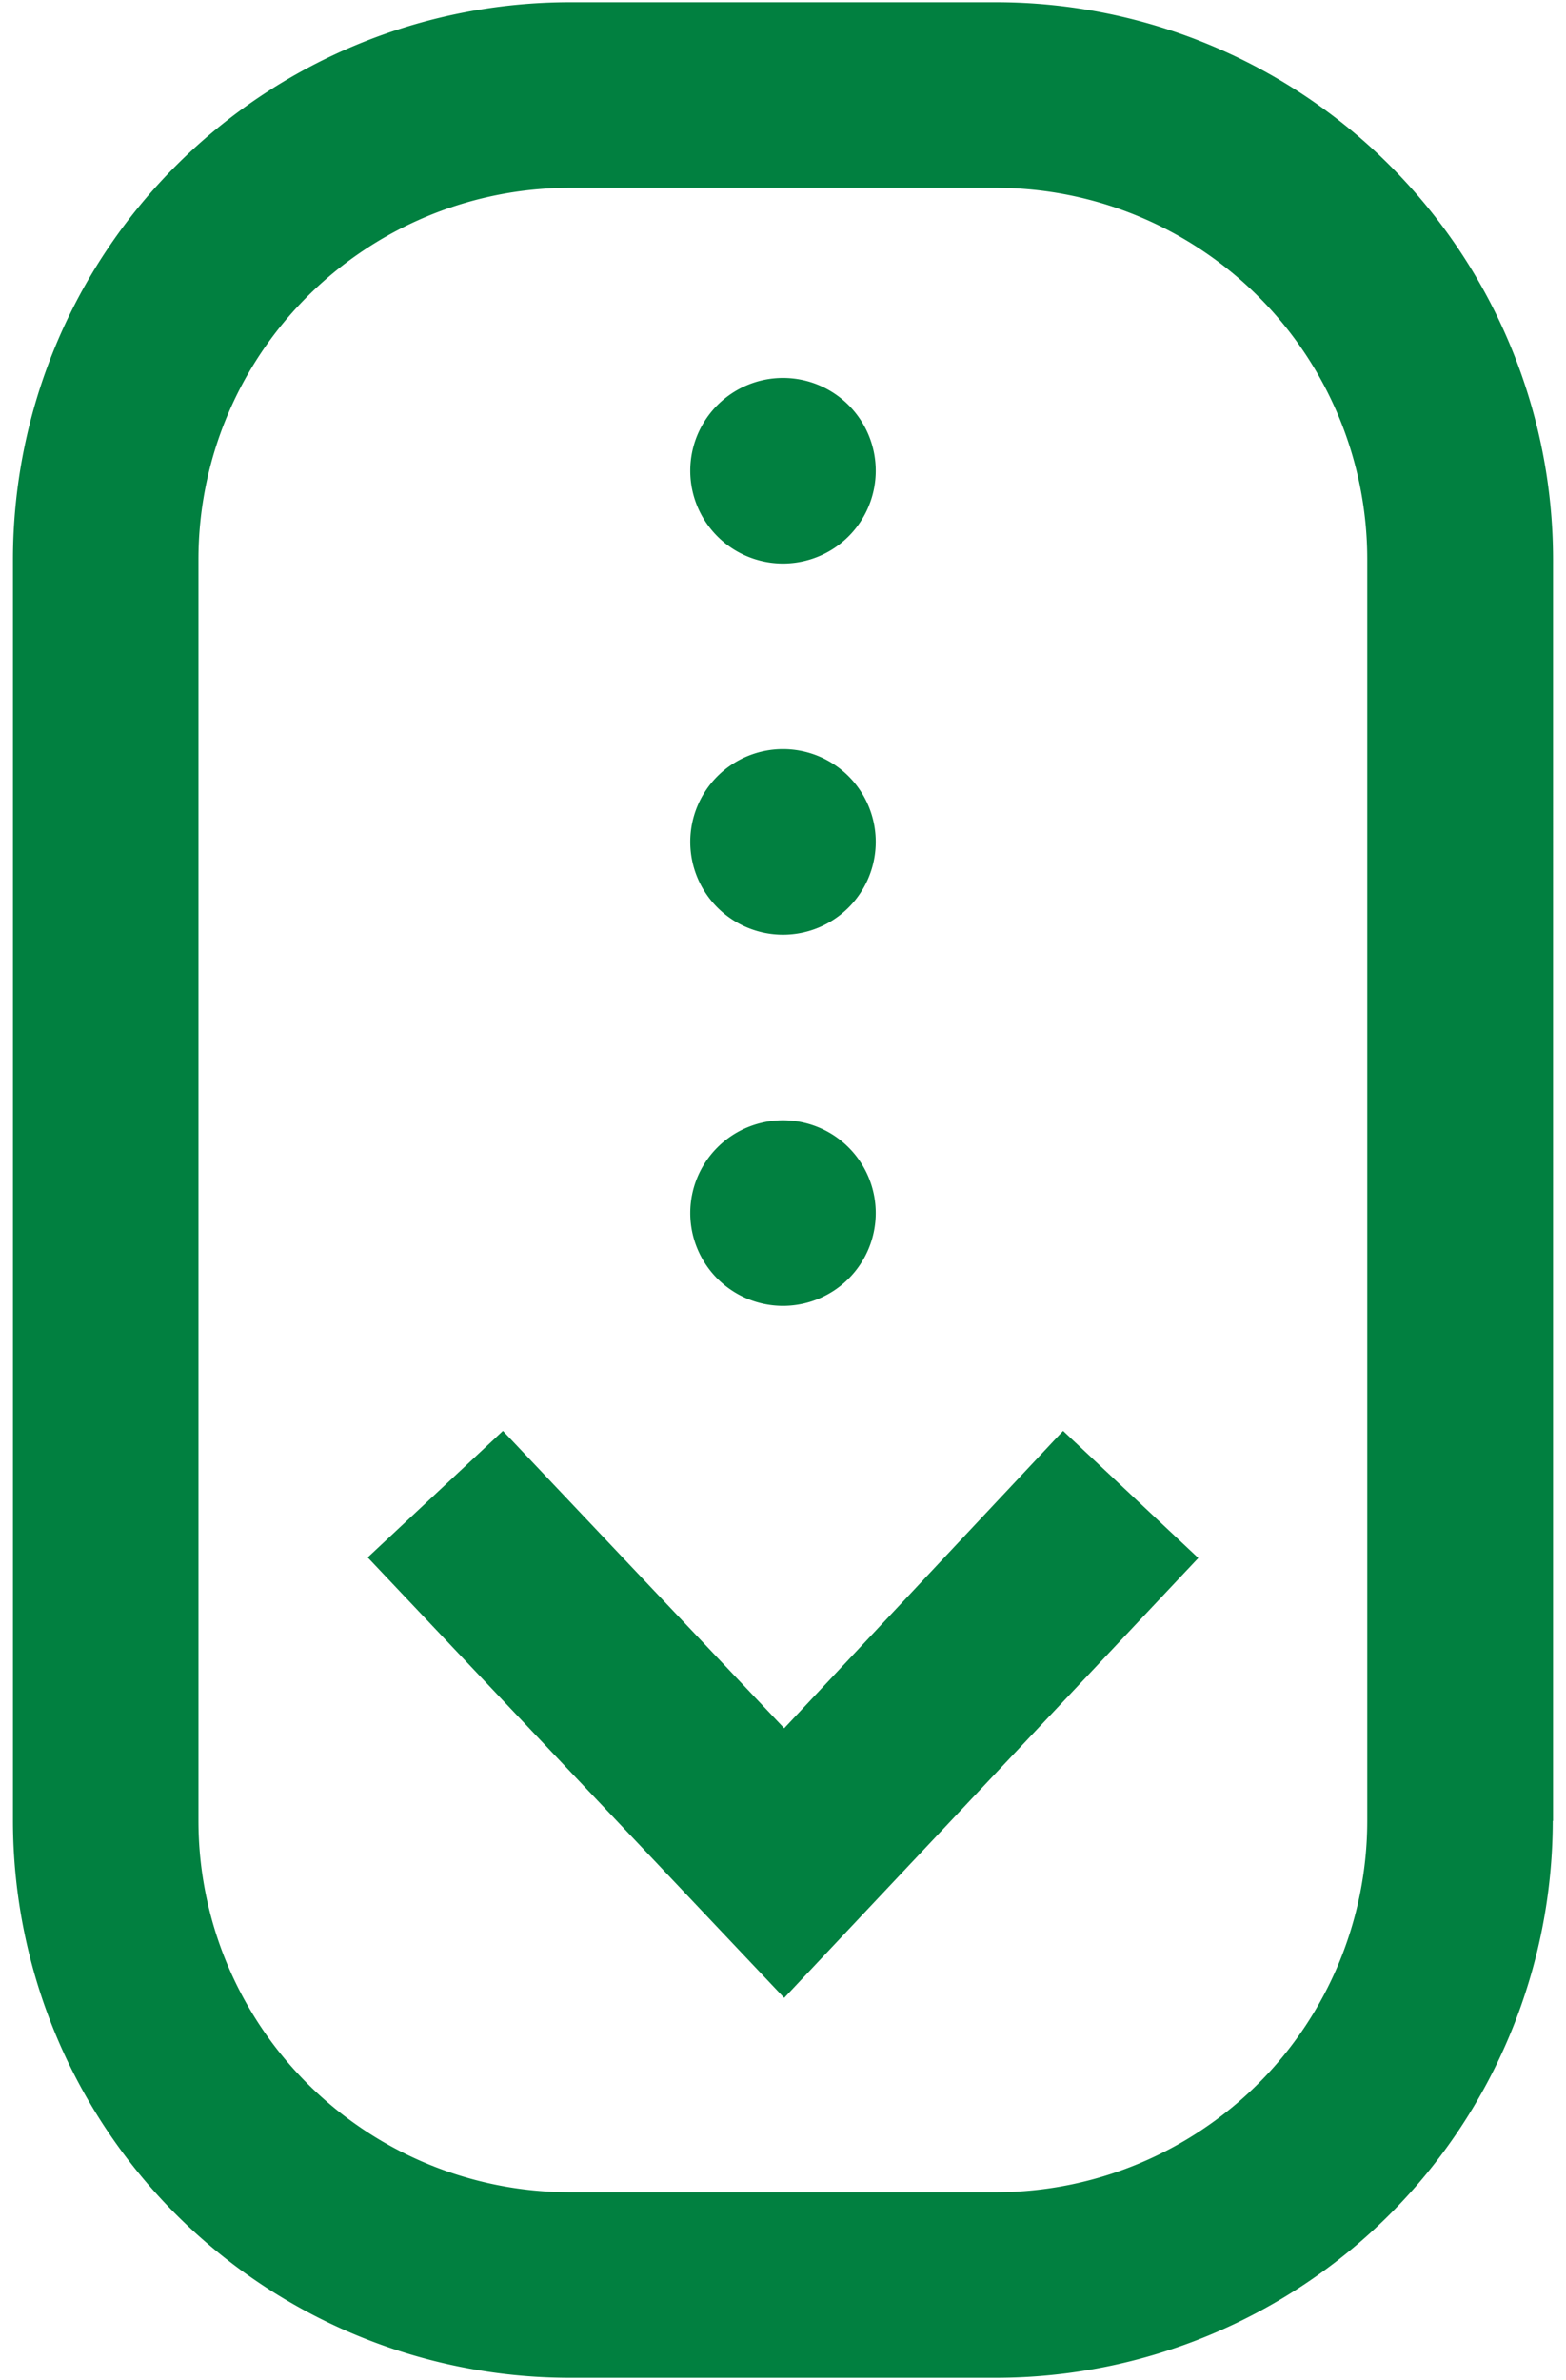 <?xml version="1.0" encoding="UTF-8" standalone="no"?>
<svg
   xmlns:dc="http://purl.org/dc/elements/1.1/"
   xmlns:cc="http://creativecommons.org/ns#"
   xmlns:rdf="http://www.w3.org/1999/02/22-rdf-syntax-ns#"
   xmlns:svg="http://www.w3.org/2000/svg"
   xmlns="http://www.w3.org/2000/svg"
   xmlns:sodipodi="http://sodipodi.sourceforge.net/DTD/sodipodi-0.dtd"
   xmlns:inkscape="http://www.inkscape.org/namespaces/inkscape"
   id="Layer_1"
   data-name="Layer 1"
   viewBox="0 0 52 79"
   version="1.1"
   sodipodi:docname="mouse.svg"
   width="52"
   height="79"
   inkscape:version="0.92.3 (2405546, 2018-03-11)">
  <sodipodi:namedview
     pagecolor="#ffffff"
     bordercolor="#666666"
     borderopacity="1"
     objecttolerance="10"
     gridtolerance="10"
     guidetolerance="10"
     inkscape:pageopacity="0"
     inkscape:pageshadow="2"
     inkscape:window-width="1890"
     inkscape:window-height="1053"
     id="namedview11"
     showgrid="false"
     inkscape:zoom="6.675088"
     inkscape:cx="13.063611"
     inkscape:cy="59.135705"
     inkscape:window-x="1470"
     inkscape:window-y="113"
     inkscape:window-maximized="1"
     inkscape:current-layer="Layer_1" />
  <defs
     id="defs4">
    <style
       id="style2">.cls-1{fill:#018040;}</style>
  </defs>
  <title
     id="title6">pelite</title>
  <path
     class="cls-1"
     d="m 26.04,66.315 -13.83,-14.62 4.49,-4.2 9.34,9.87 9.26,-9.87 4.49,4.22 z m 25.53,-5.87 V 18.555 A 18.5,18.5 0 0 0 33.09,0.075 H 18.91 A 18.5,18.5 0 0 0 0.43,18.555 v 41.89 a 18.5,18.5 0 0 0 18.48,18.48 H 33.08 A 18.5,18.5 0 0 0 51.56,60.435 Z M 33.08,6.235 a 12.33,12.33 0 0 1 12.32,12.32 v 41.89 A 12.33,12.33 0 0 1 33.08,72.765 H 18.91 A 12.33,12.33 0 0 1 6.59,60.445 V 18.555 A 12.33,12.33 0 0 1 18.91,6.235 Z M 26,12.545 a 3.08,3.08 0 1 0 3.08,3.08 3.08,3.08 0 0 0 -3.08,-3.08 z m 0,12.32 a 3.08,3.08 0 1 0 3.08,3.08 3.08,3.08 0 0 0 -3.08,-3.08 z m 0,12.32 a 3.08,3.08 0 1 0 3.08,3.08 3.08,3.08 0 0 0 -3.08,-3.08 z"
     id="path8"
     inkscape:connector-curvature="0"
     style="fill:#018040" />
</svg>
